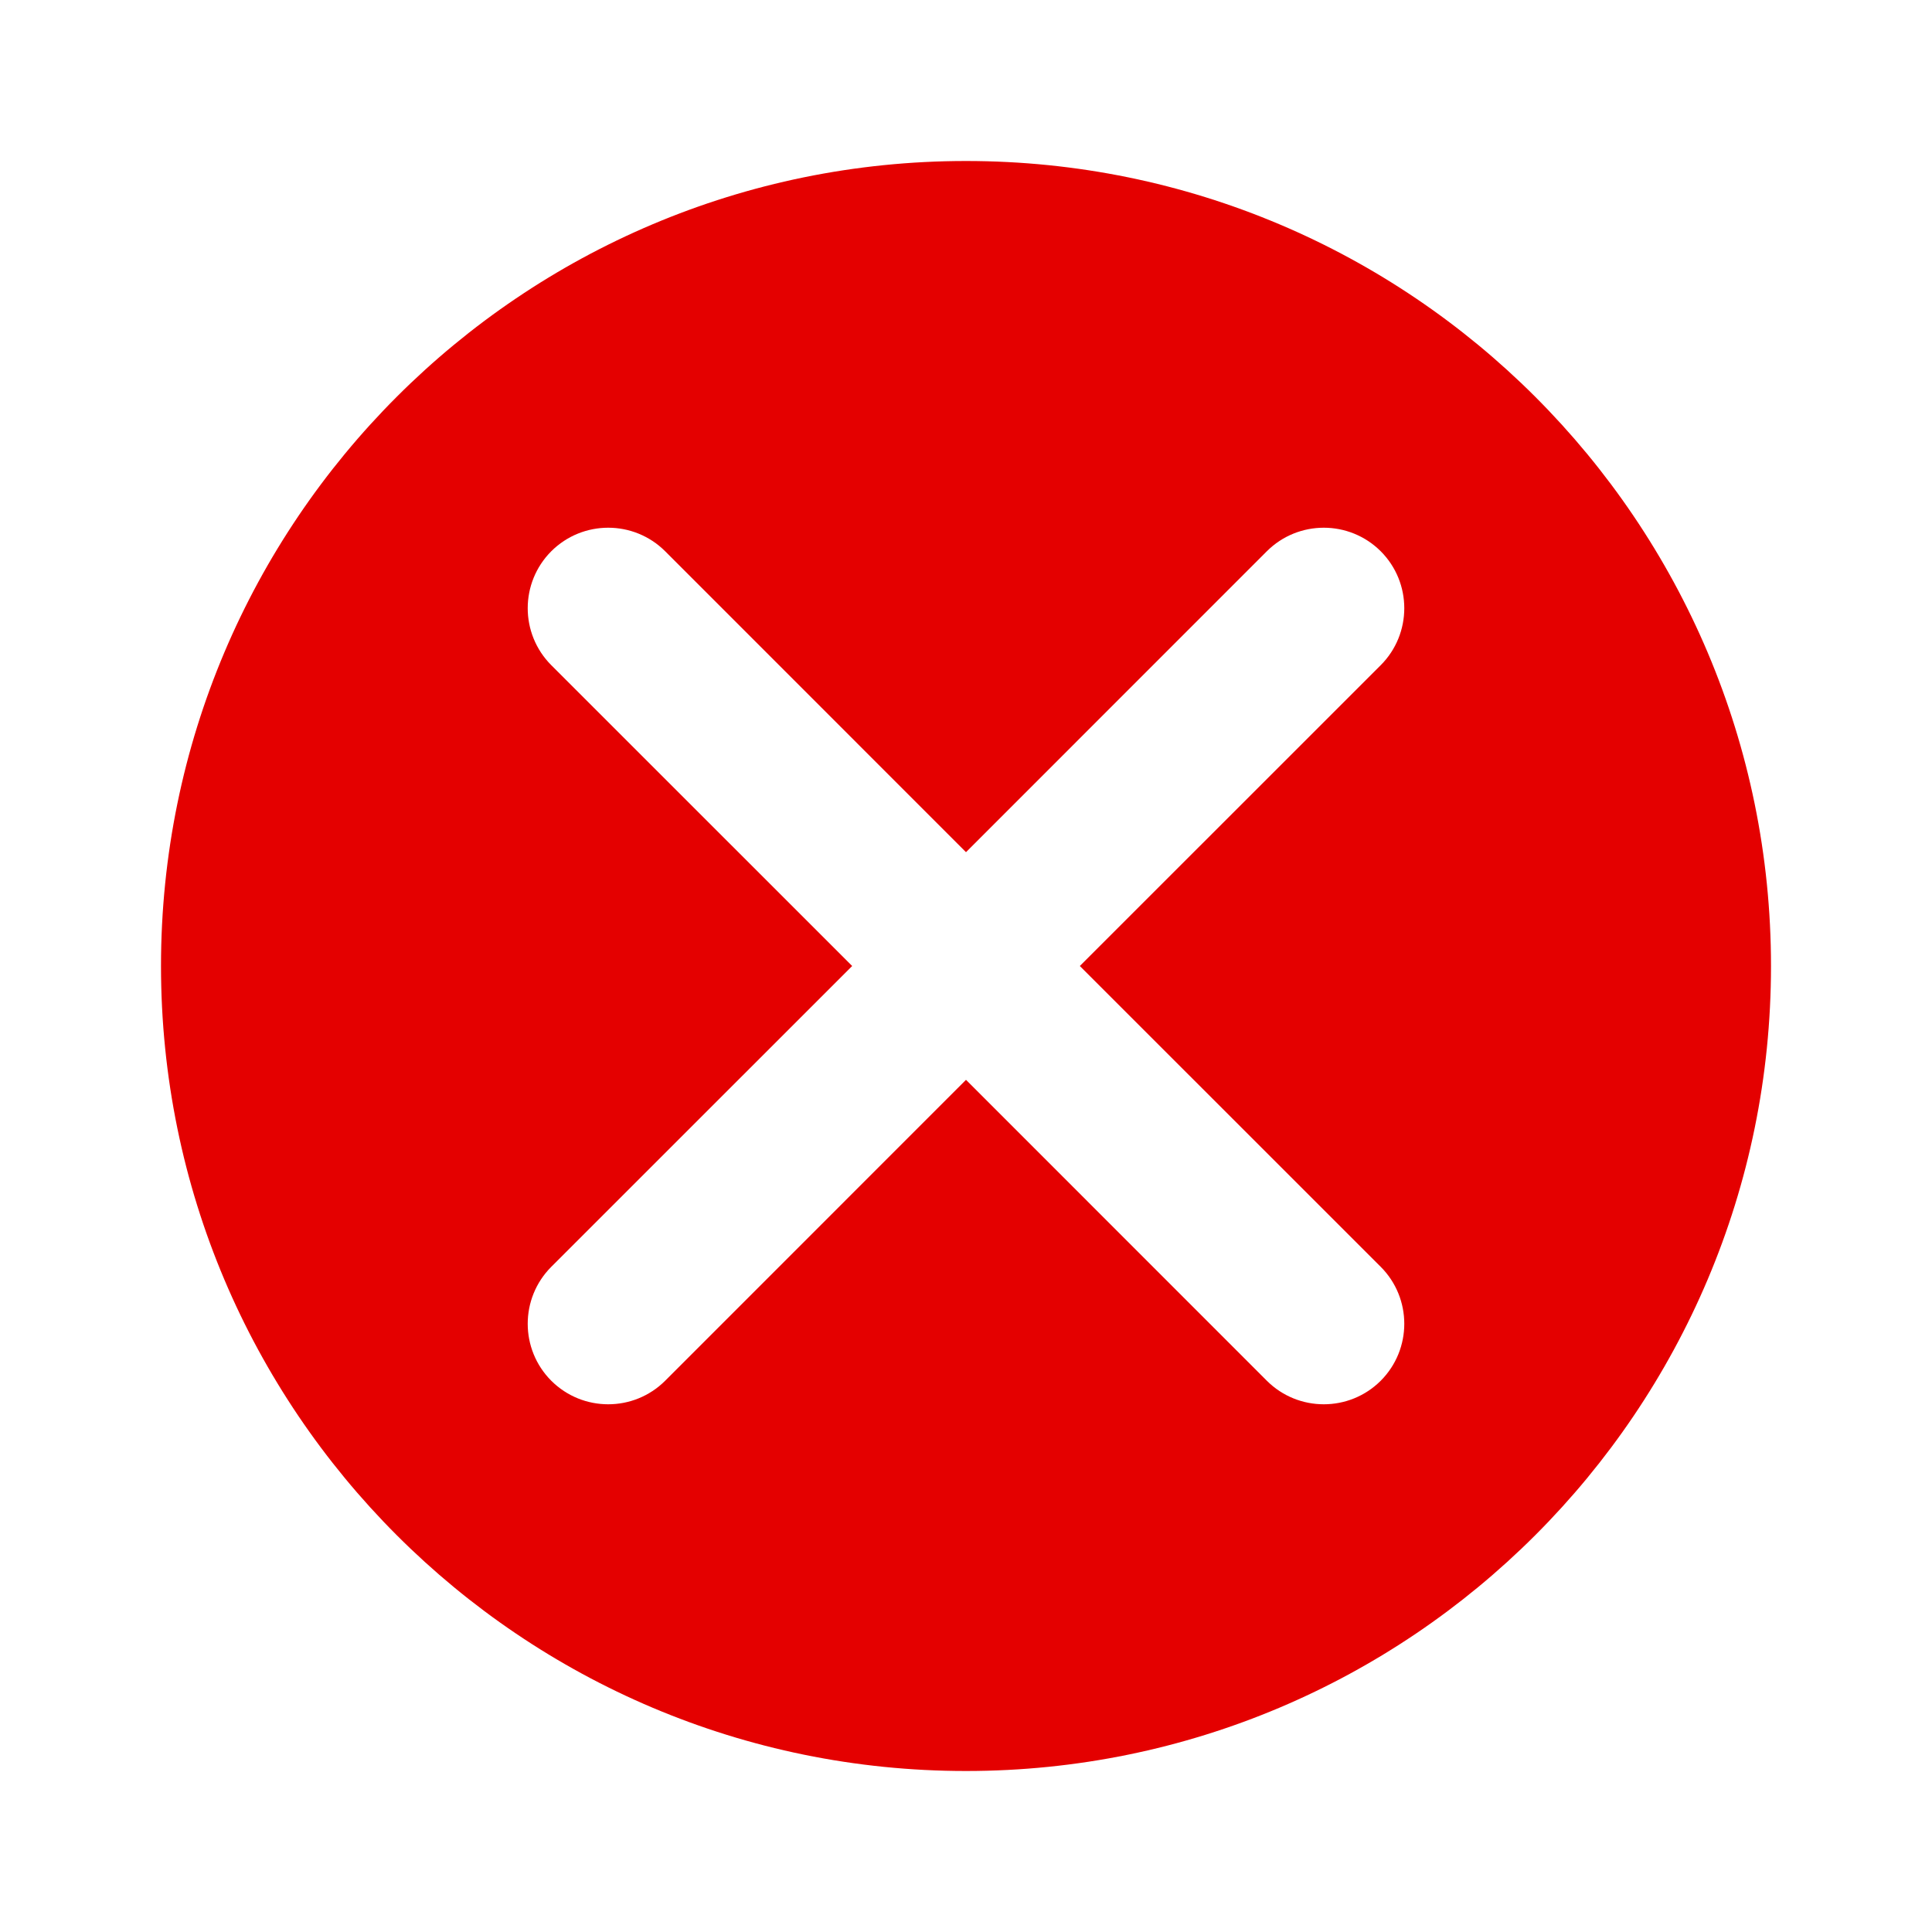 <svg width="24" height="24" viewBox="0 0 24 24" fill="none" xmlns="http://www.w3.org/2000/svg">
<path fill-rule="evenodd" clip-rule="evenodd" d="M22 12C22 17.523 17.523 22 12 22C6.477 22 2 17.523 2 12C2 6.477 6.477 2 12 2C17.523 2 22 6.477 22 12ZM6.848 17.152C6.458 16.761 6.458 16.128 6.848 15.737L10.586 12L6.848 8.263C6.458 7.872 6.458 7.239 6.848 6.848C7.239 6.458 7.872 6.458 8.263 6.848L12 10.586L15.737 6.848C16.128 6.458 16.761 6.458 17.152 6.848C17.542 7.239 17.542 7.872 17.152 8.263L13.414 12L17.152 15.737C17.542 16.128 17.542 16.761 17.152 17.152C16.761 17.542 16.128 17.542 15.737 17.152L12 13.414L8.263 17.152C7.872 17.542 7.239 17.542 6.848 17.152Z" fill="#E40000"/>
</svg>
